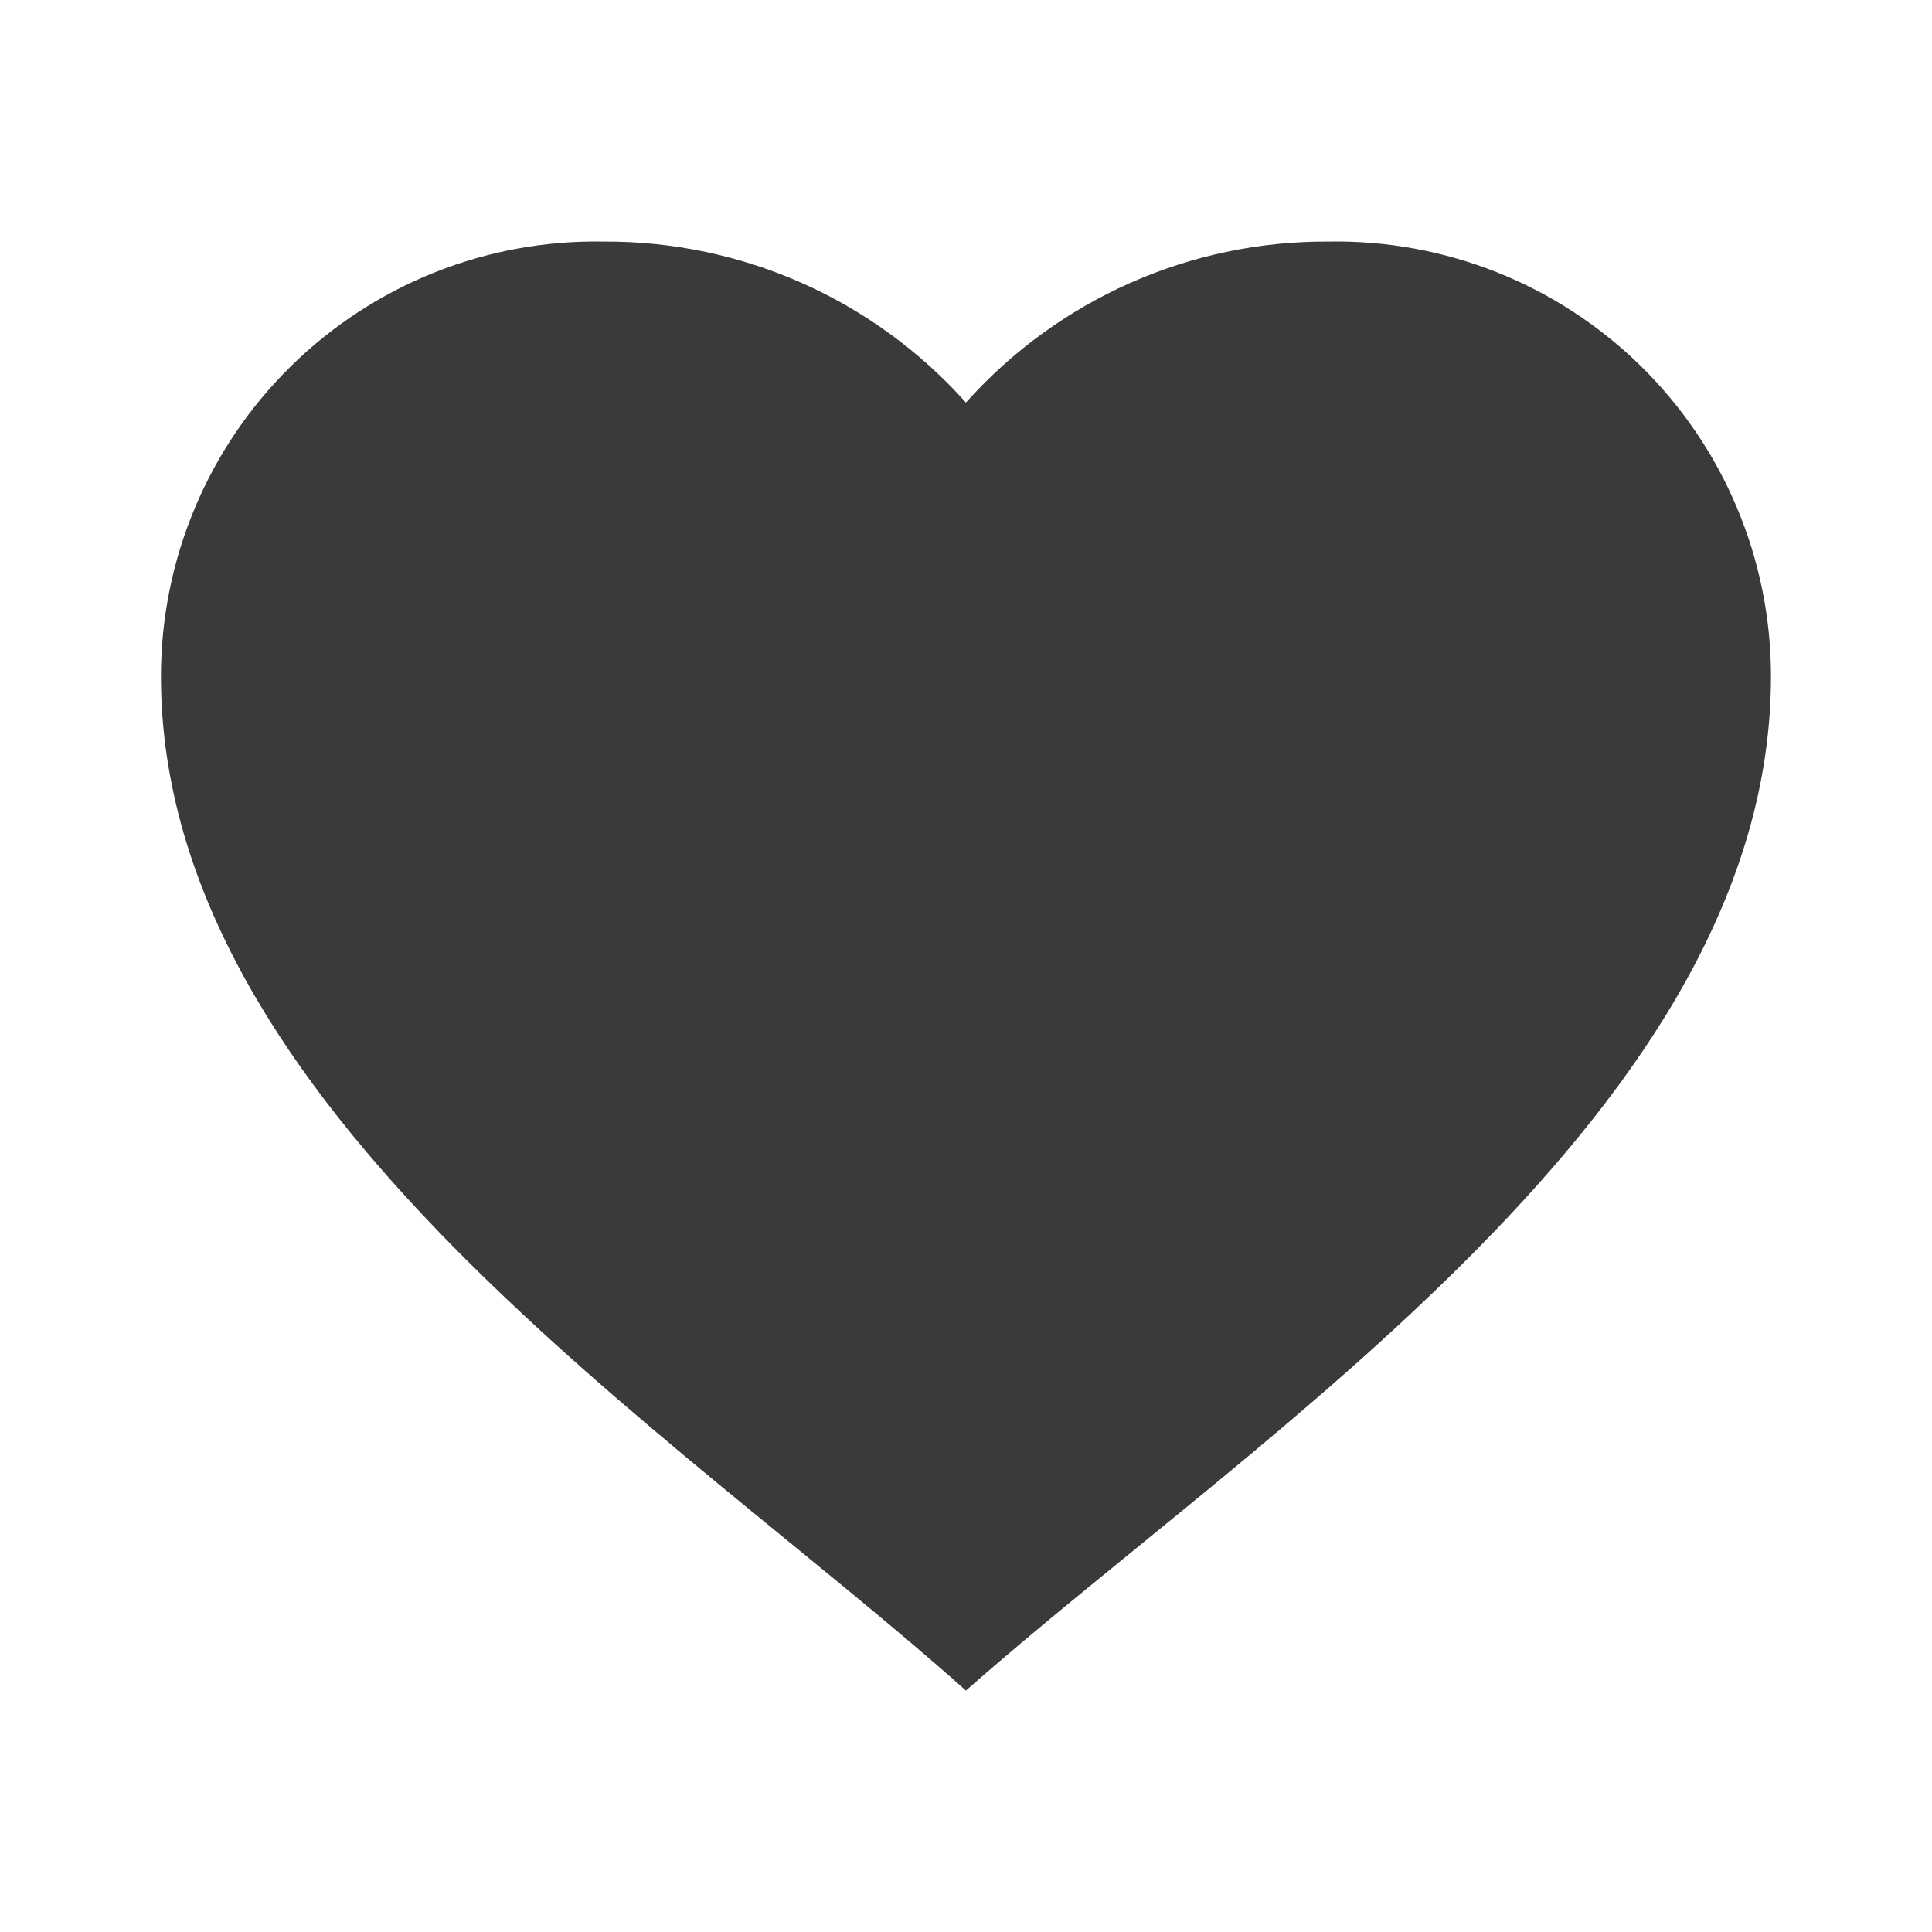 <svg width="26" height="26" viewBox="0 0 26 26" fill="none" xmlns="http://www.w3.org/2000/svg">
<path d="M2.166 9.101C2.166 7.531 2.797 6.026 3.918 4.926C5.038 3.825 6.554 3.222 8.124 3.251C9.985 3.241 11.76 4.03 12.999 5.418C14.239 4.03 16.014 3.241 17.874 3.251C19.445 3.222 20.96 3.825 22.081 4.926C23.202 6.026 23.833 7.531 23.833 9.101C23.833 14.903 16.922 19.284 12.999 22.751C9.085 19.255 2.166 14.908 2.166 9.101Z" fill="#3A3A3A"/>
</svg>
